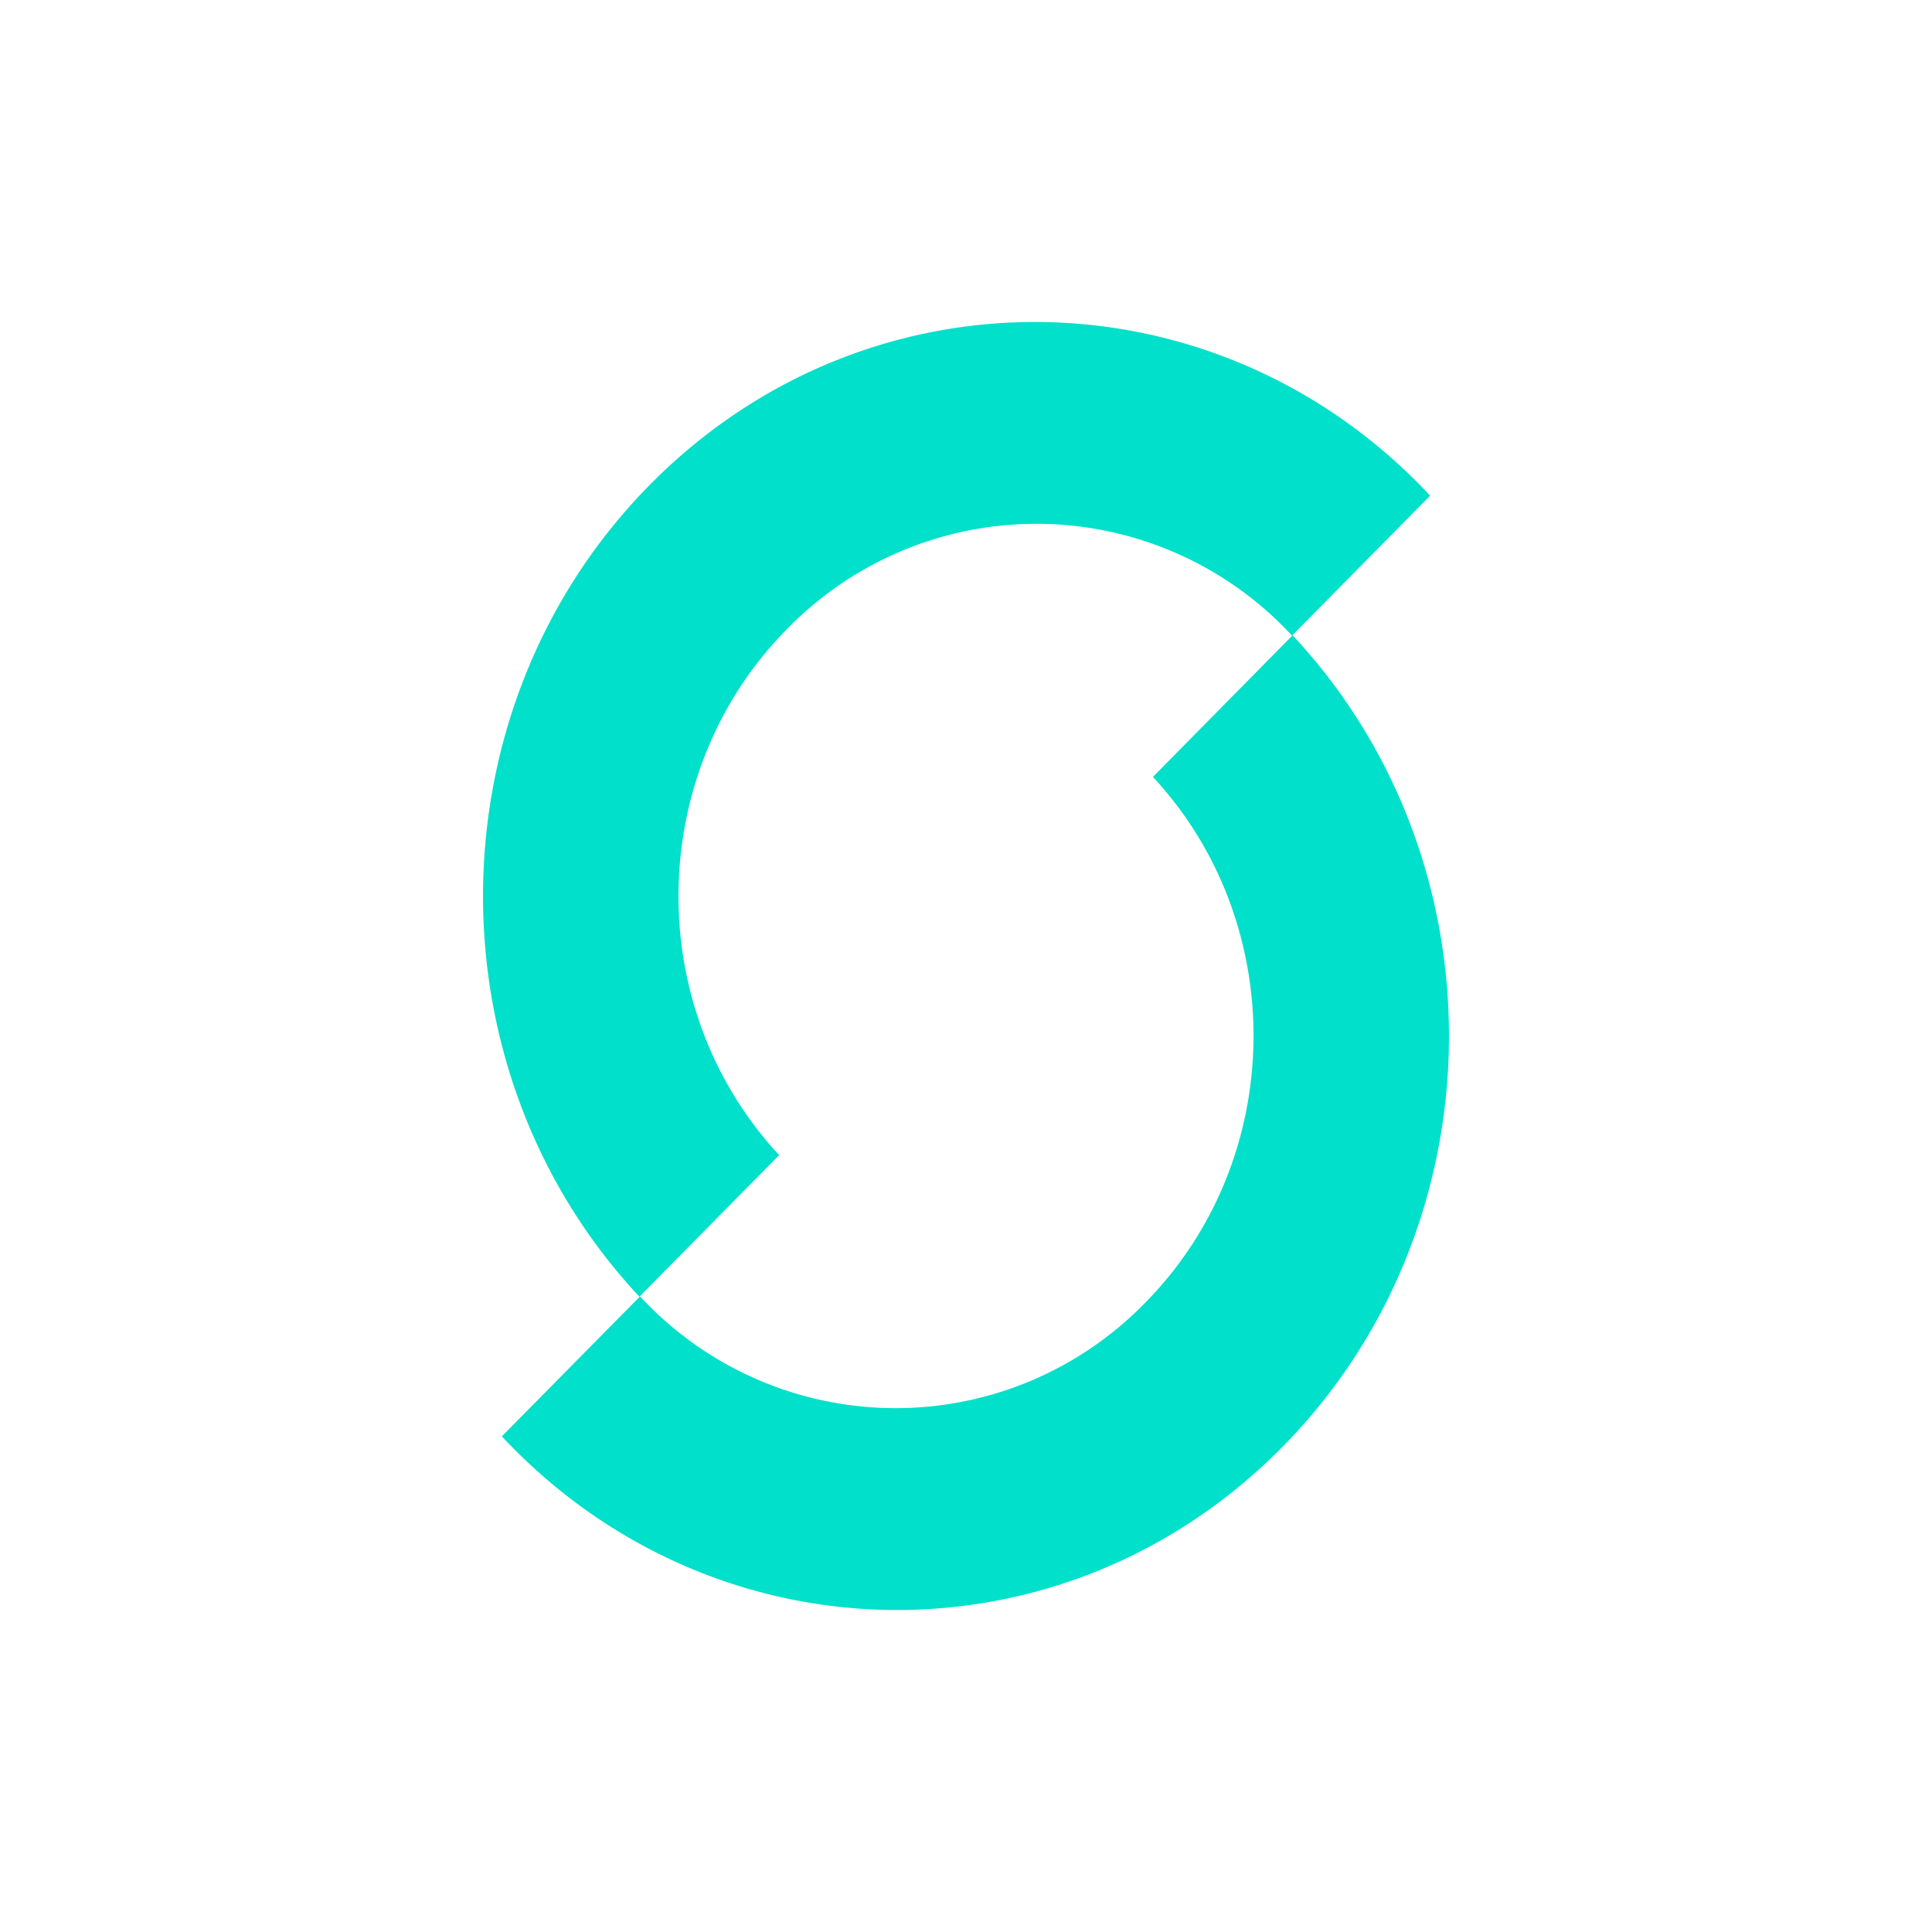 <svg xmlns="http://www.w3.org/2000/svg" width="24" height="24" fill="none" viewBox="0 0 24 24">
    <path fill="#00E0CA" d="M17.766 6.157c-2.64-2.822-6.98-2.883-9.693-.135-2.712 2.747-2.77 7.263-.13 10.086l1.736-1.759c-1.703-1.831-1.662-4.752.094-6.531a4.324 4.324 0 0 1 6.277.078zM6.234 17.843c2.64 2.822 6.98 2.883 9.693.135 2.712-2.747 2.77-7.263.13-10.086l-1.735 1.759c1.702 1.831 1.661 4.752-.095 6.531a4.324 4.324 0 0 1-6.276-.078z"/>
</svg>
